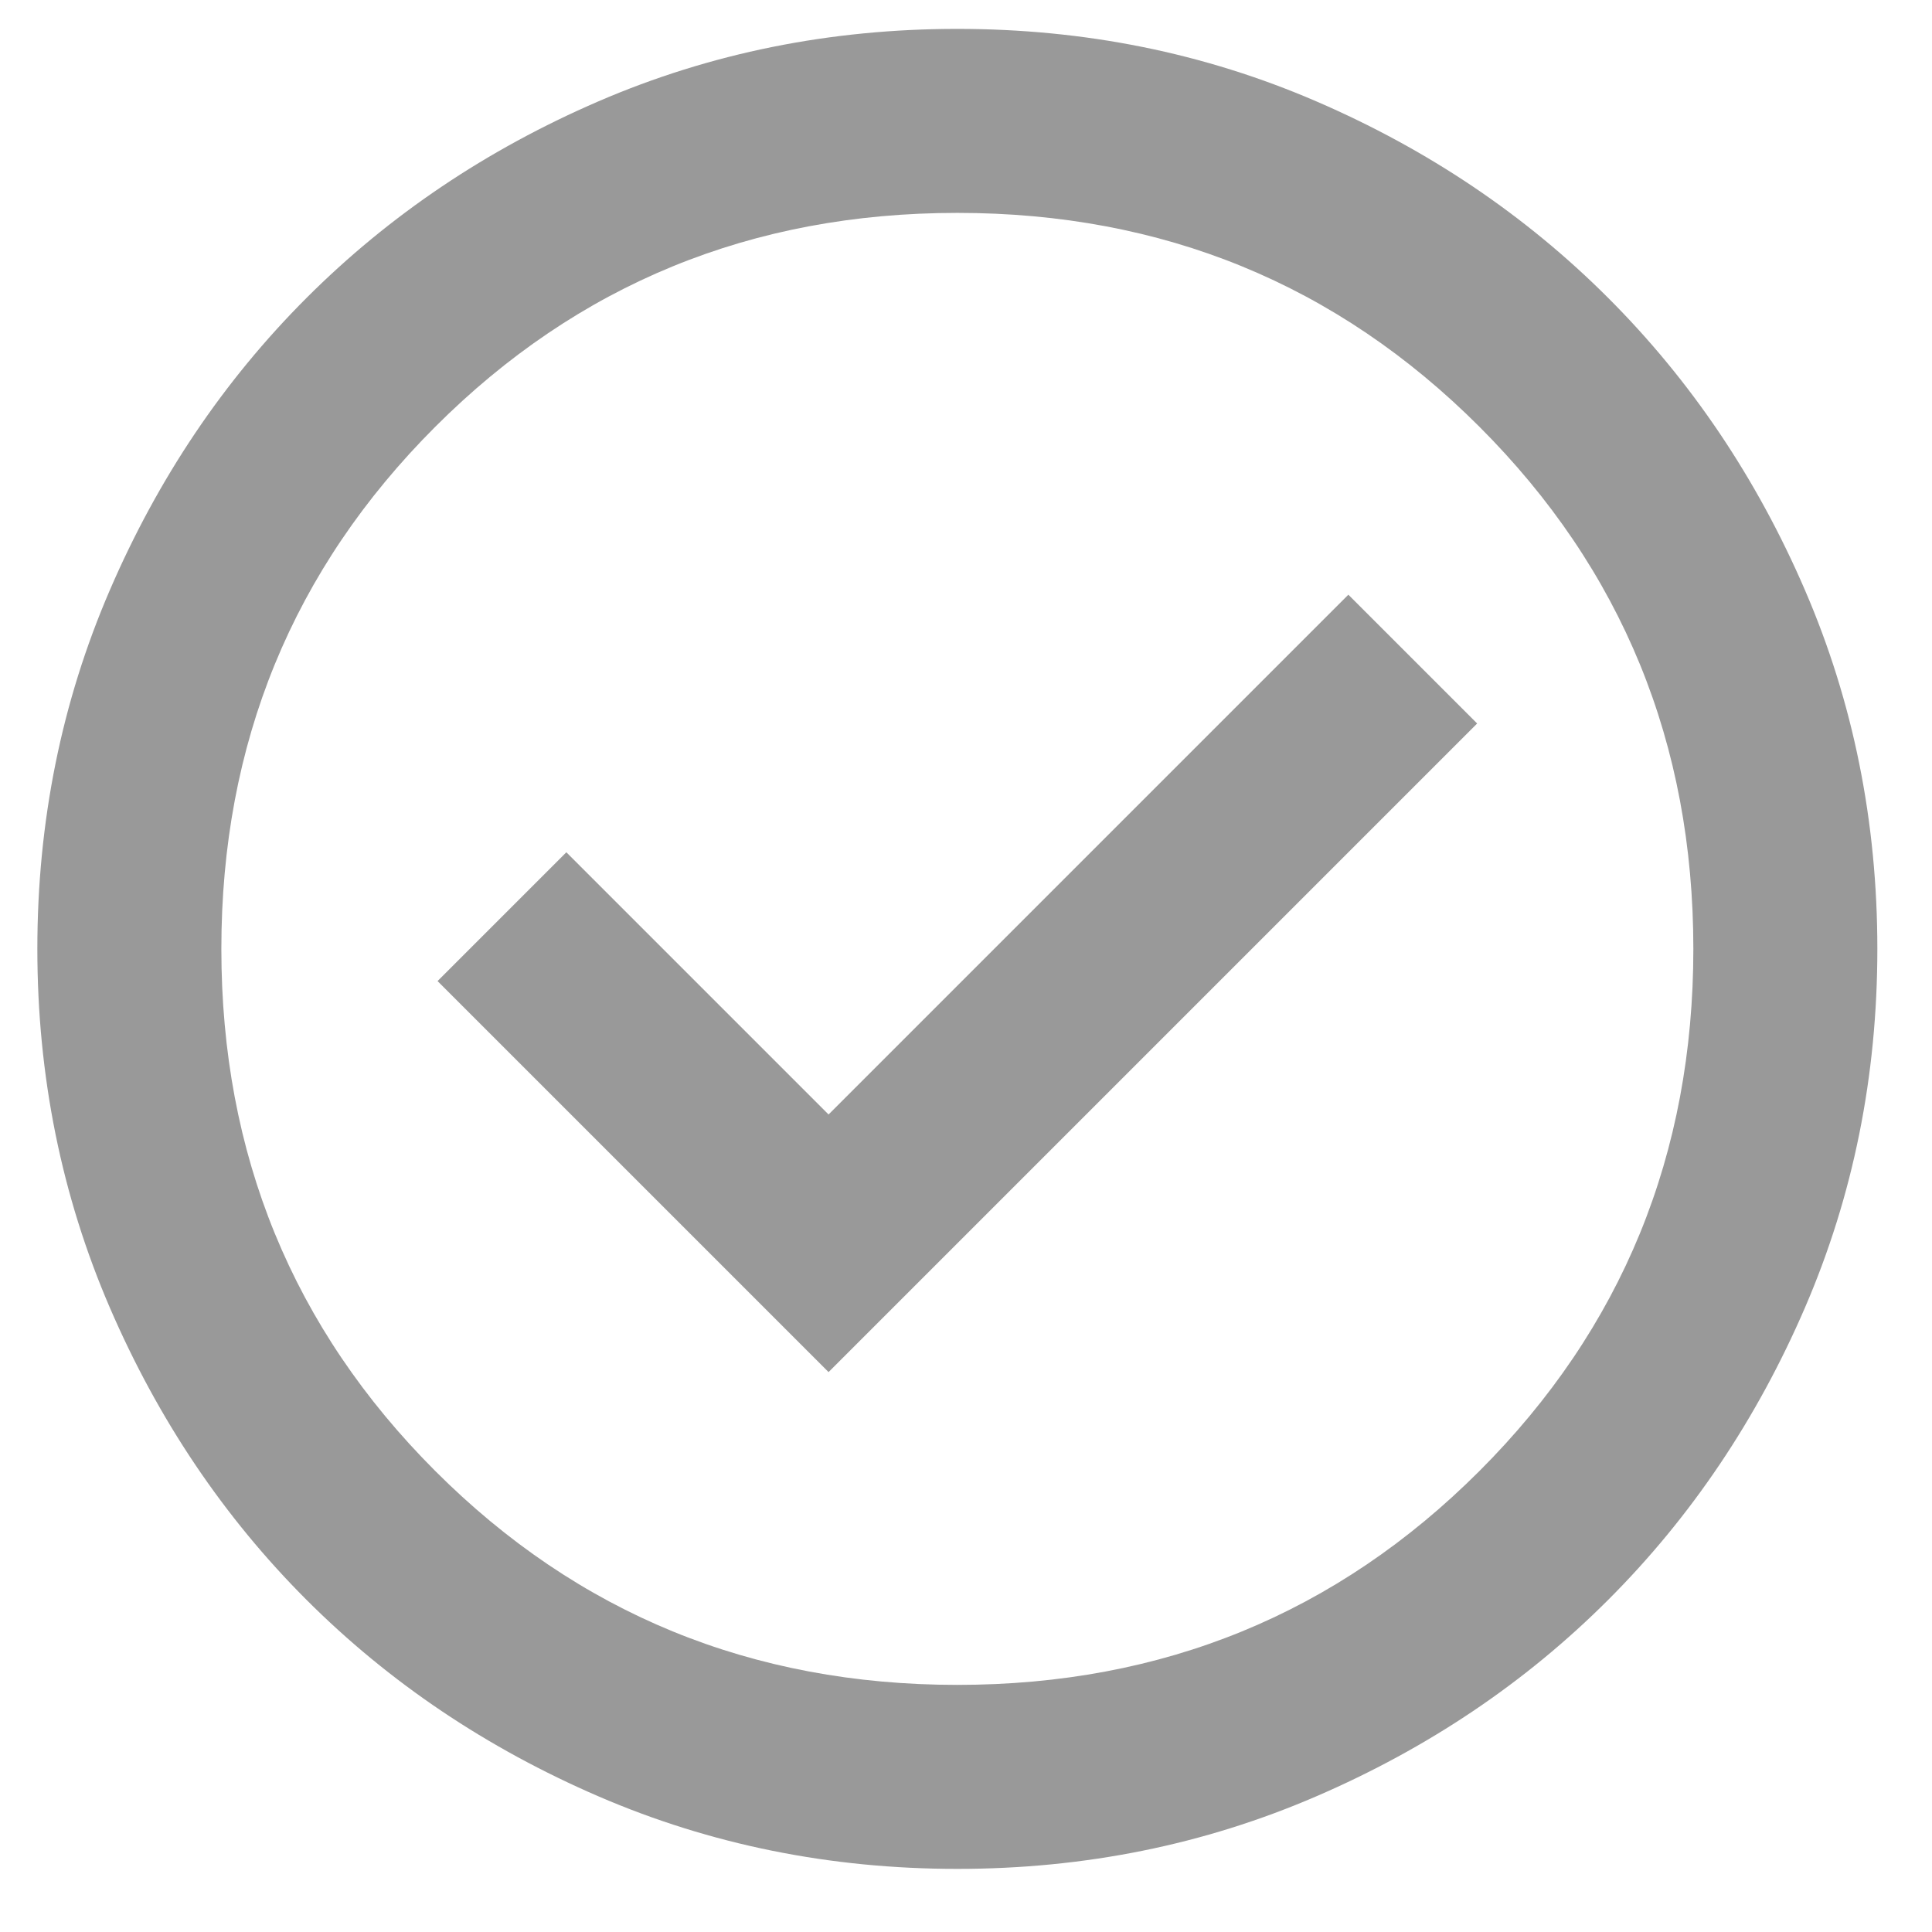 <svg width="21" height="21" viewBox="0 0 21 21" fill="none" xmlns="http://www.w3.org/2000/svg">
<path d="M9.006 14.914L16.056 7.864L14.656 6.464L9.006 12.114L6.156 9.264L4.756 10.664L9.006 14.914ZM10.406 20.314C9.023 20.314 7.723 20.051 6.506 19.526C5.29 19.001 4.231 18.289 3.331 17.389C2.431 16.489 1.719 15.43 1.194 14.214C0.669 12.997 0.406 11.697 0.406 10.314C0.406 8.93 0.669 7.63 1.194 6.414C1.719 5.197 2.431 4.139 3.331 3.239C4.231 2.339 5.29 1.626 6.506 1.101C7.723 0.576 9.023 0.314 10.406 0.314C11.79 0.314 13.09 0.576 14.306 1.101C15.523 1.626 16.581 2.339 17.481 3.239C18.381 4.139 19.094 5.197 19.619 6.414C20.144 7.63 20.406 8.93 20.406 10.314C20.406 11.697 20.144 12.997 19.619 14.214C19.094 15.43 18.381 16.489 17.481 17.389C16.581 18.289 15.523 19.001 14.306 19.526C13.09 20.051 11.79 20.314 10.406 20.314ZM10.406 18.314C12.64 18.314 14.531 17.539 16.081 15.989C17.631 14.439 18.406 12.547 18.406 10.314C18.406 8.08 17.631 6.189 16.081 4.639C14.531 3.089 12.64 2.314 10.406 2.314C8.173 2.314 6.281 3.089 4.731 4.639C3.181 6.189 2.406 8.08 2.406 10.314C2.406 12.547 3.181 14.439 4.731 15.989C6.281 17.539 8.173 18.314 10.406 18.314Z" fill="#999999"/>
</svg>

